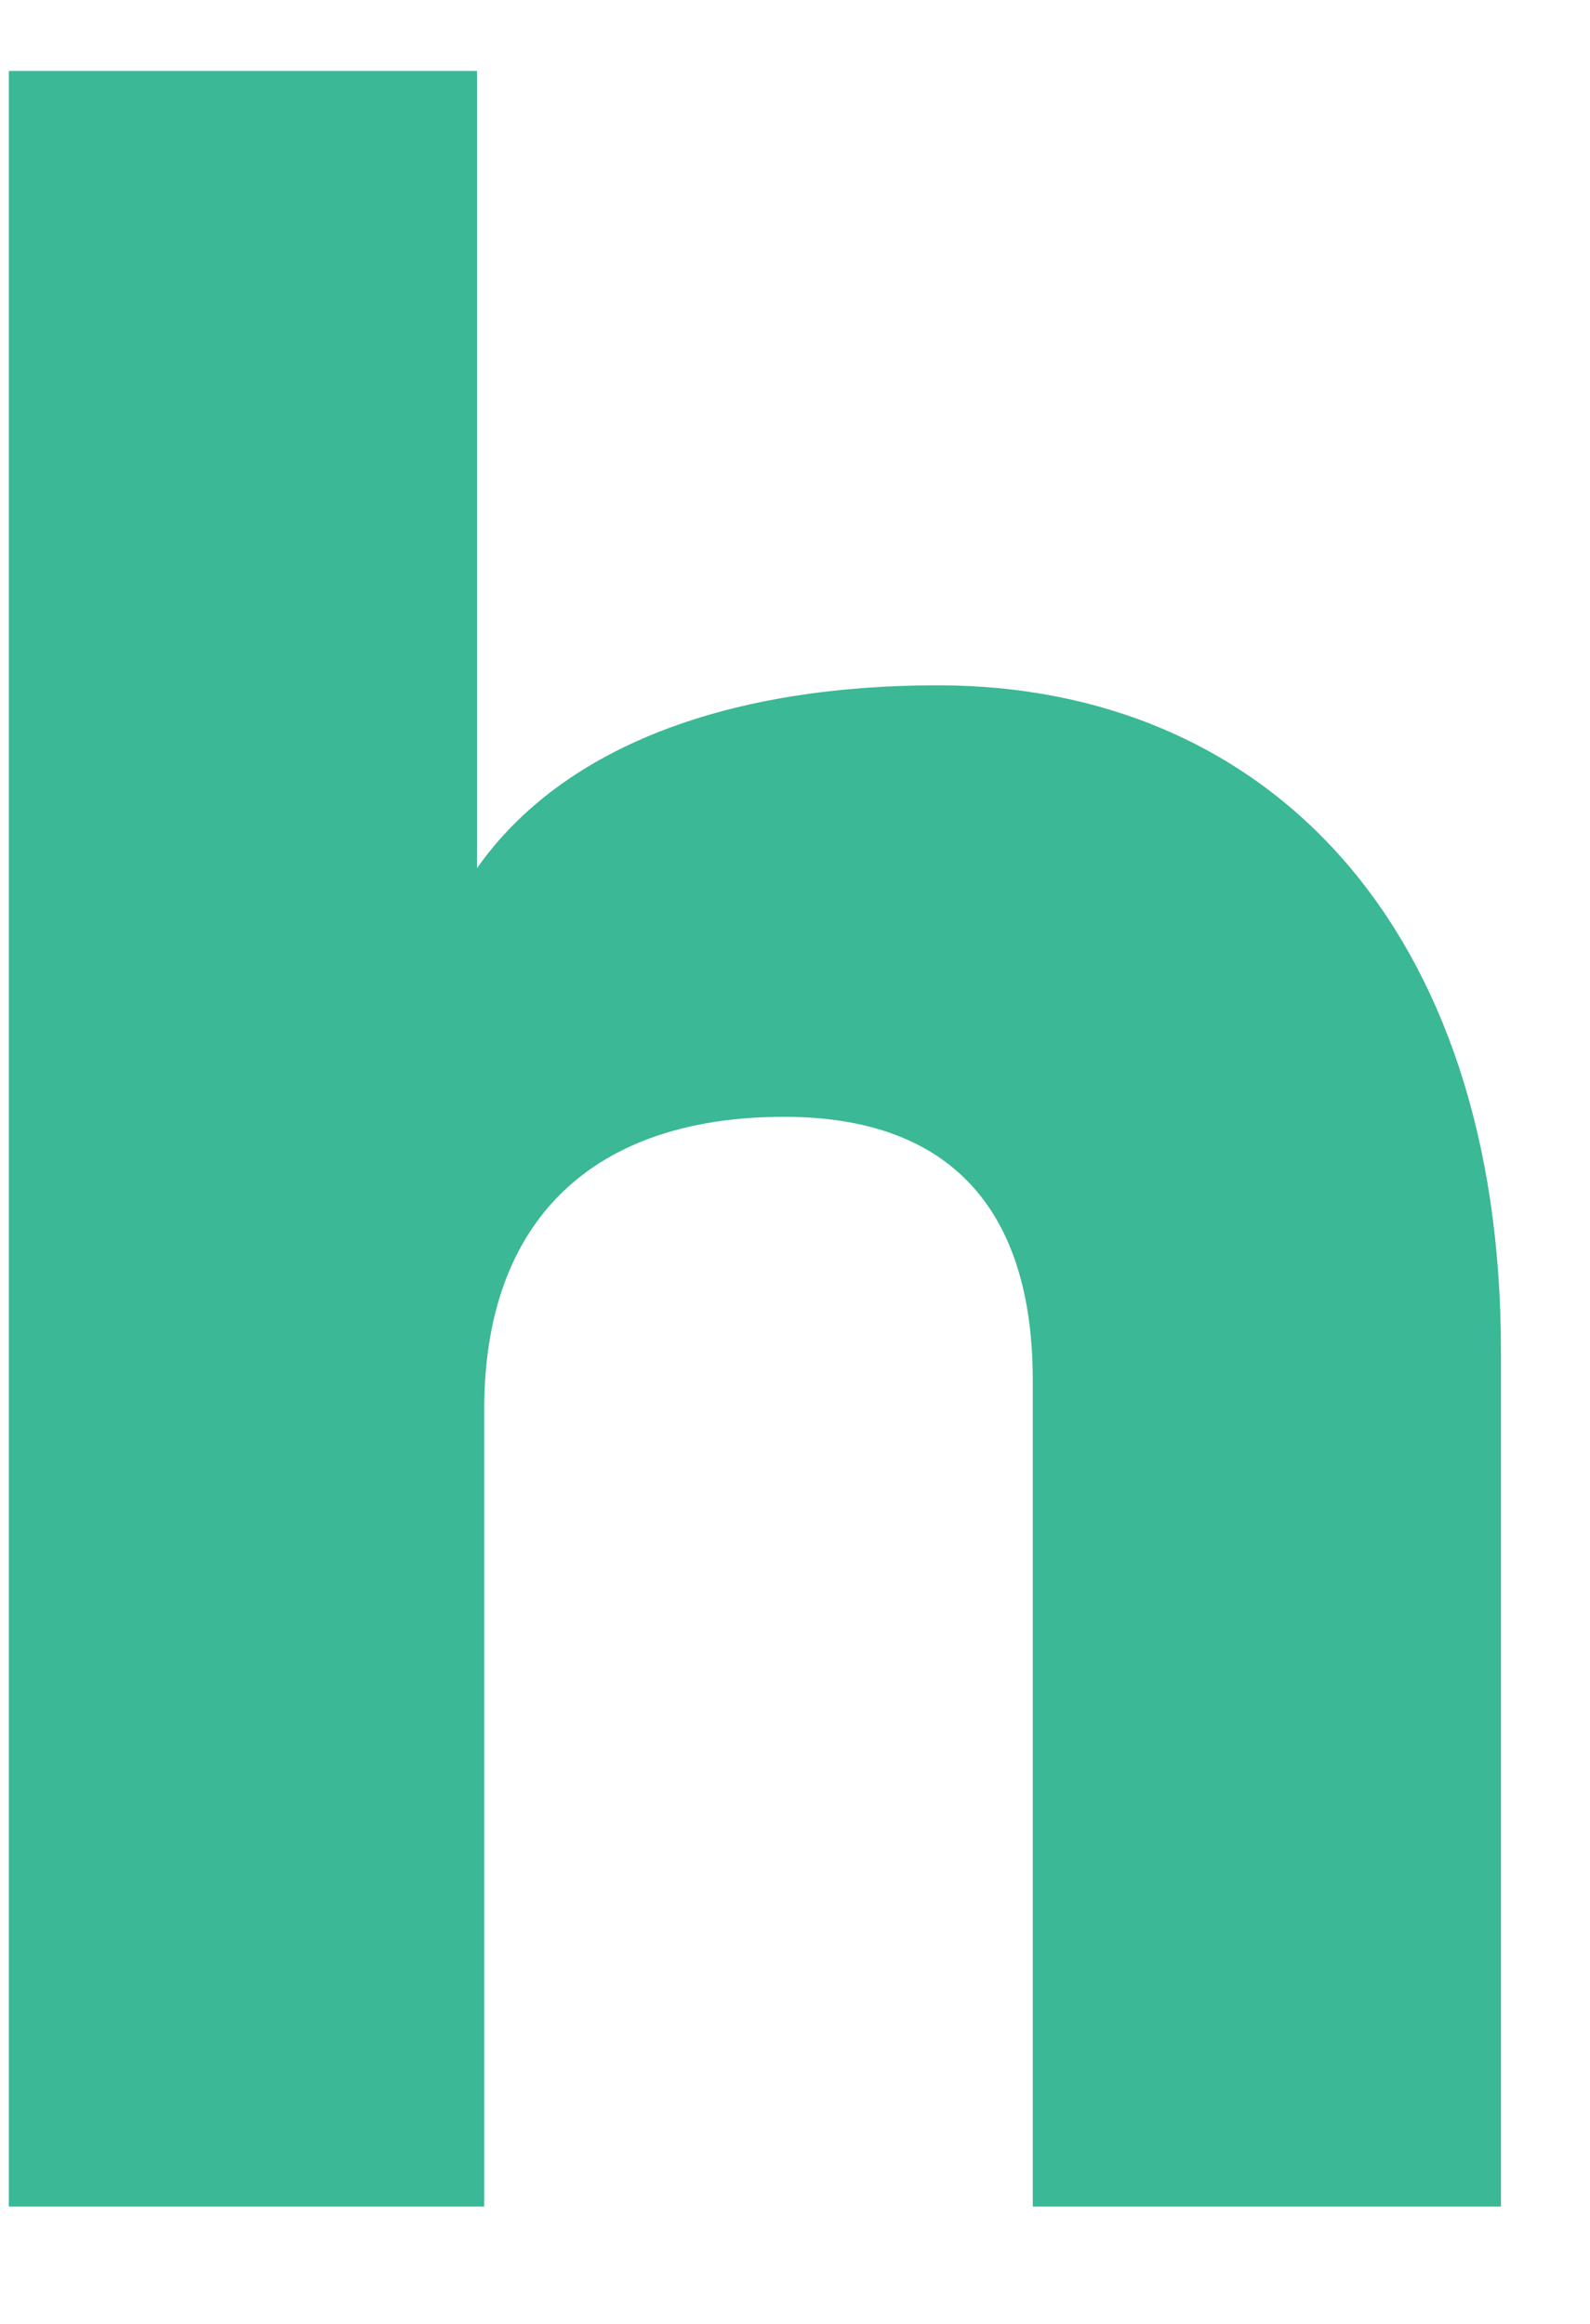 <svg width="13" height="19" viewBox="0 0 13 19" fill="none" xmlns="http://www.w3.org/2000/svg">
<g clip-path="url(#clip0_17076_11637)">
<path d="M7.667 5.603C5.993 5.603 4.617 6.081 3.9 7.098V0.58H0.072V18.041H3.959V11.523C3.959 9.968 4.856 9.131 6.411 9.131C7.787 9.131 8.444 9.908 8.444 11.284V18.041H12.272V15.35V11.045C12.272 7.576 10.358 5.603 7.667 5.603Z" fill="#3BB895"/>
</g>
<defs>
<clipPath id="clip0_17076_11637">
<rect width="12.857" height="18" fill="white" transform="translate(0.072 0.576)"/>
</clipPath>
</defs>
</svg>
